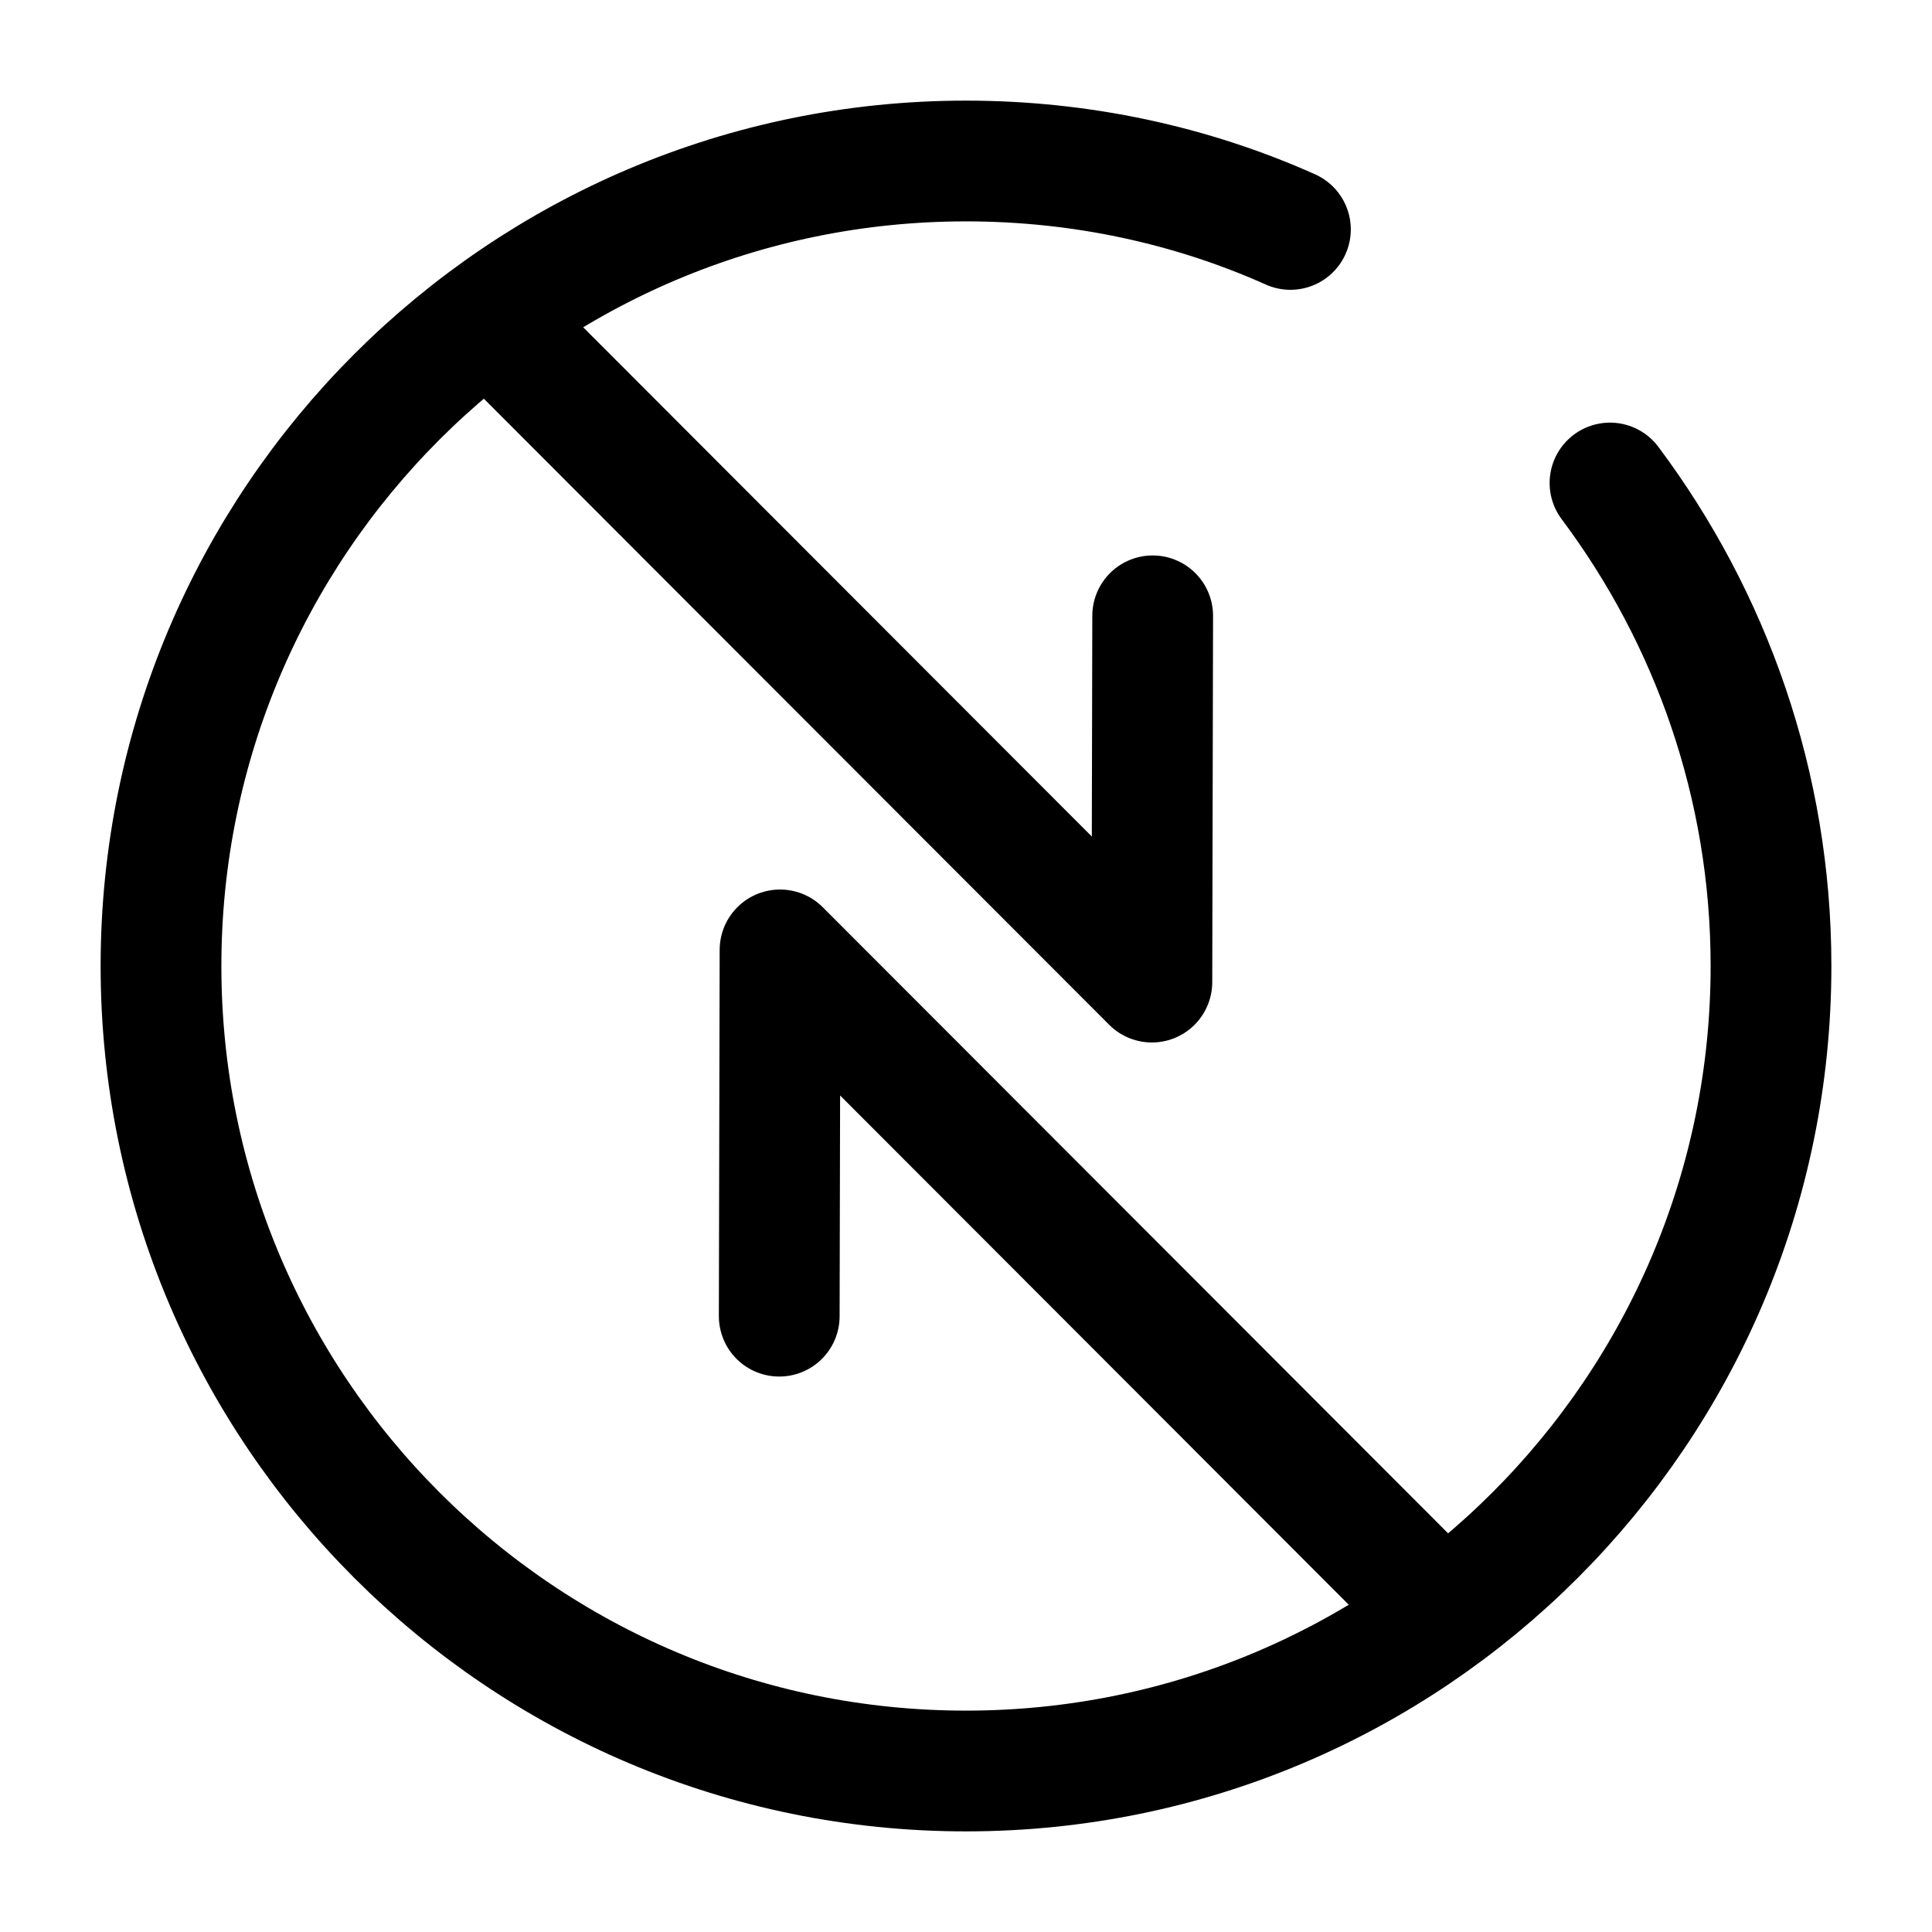 <svg width="24" height="24" viewBox="0 0 24 24" fill="none" xmlns="http://www.w3.org/2000/svg">
    <path d="M6.119 4L14.309 12.2L14.319 7.65" stroke="currentColor" stroke-width="1.5" stroke-linecap="round"
          stroke-linejoin="round"/>
    <path d="M17.88 20L9.69 11.8L9.68 16.35" stroke="currentColor" stroke-width="1.5" stroke-linecap="round"
          stroke-linejoin="round"/>
    <path
        d="M20 6C21.25 7.67 22 9.75 22 12C22 17.52 17.52 22 12 22C6.48 22 2 17.52 2 12C2 6.48 6.48 2 12 2C13.43 2 14.8 2.3 16.03 2.85"
        stroke="currentColor" stroke-width="1.5" stroke-linecap="round" stroke-linejoin="round"/>
</svg>
